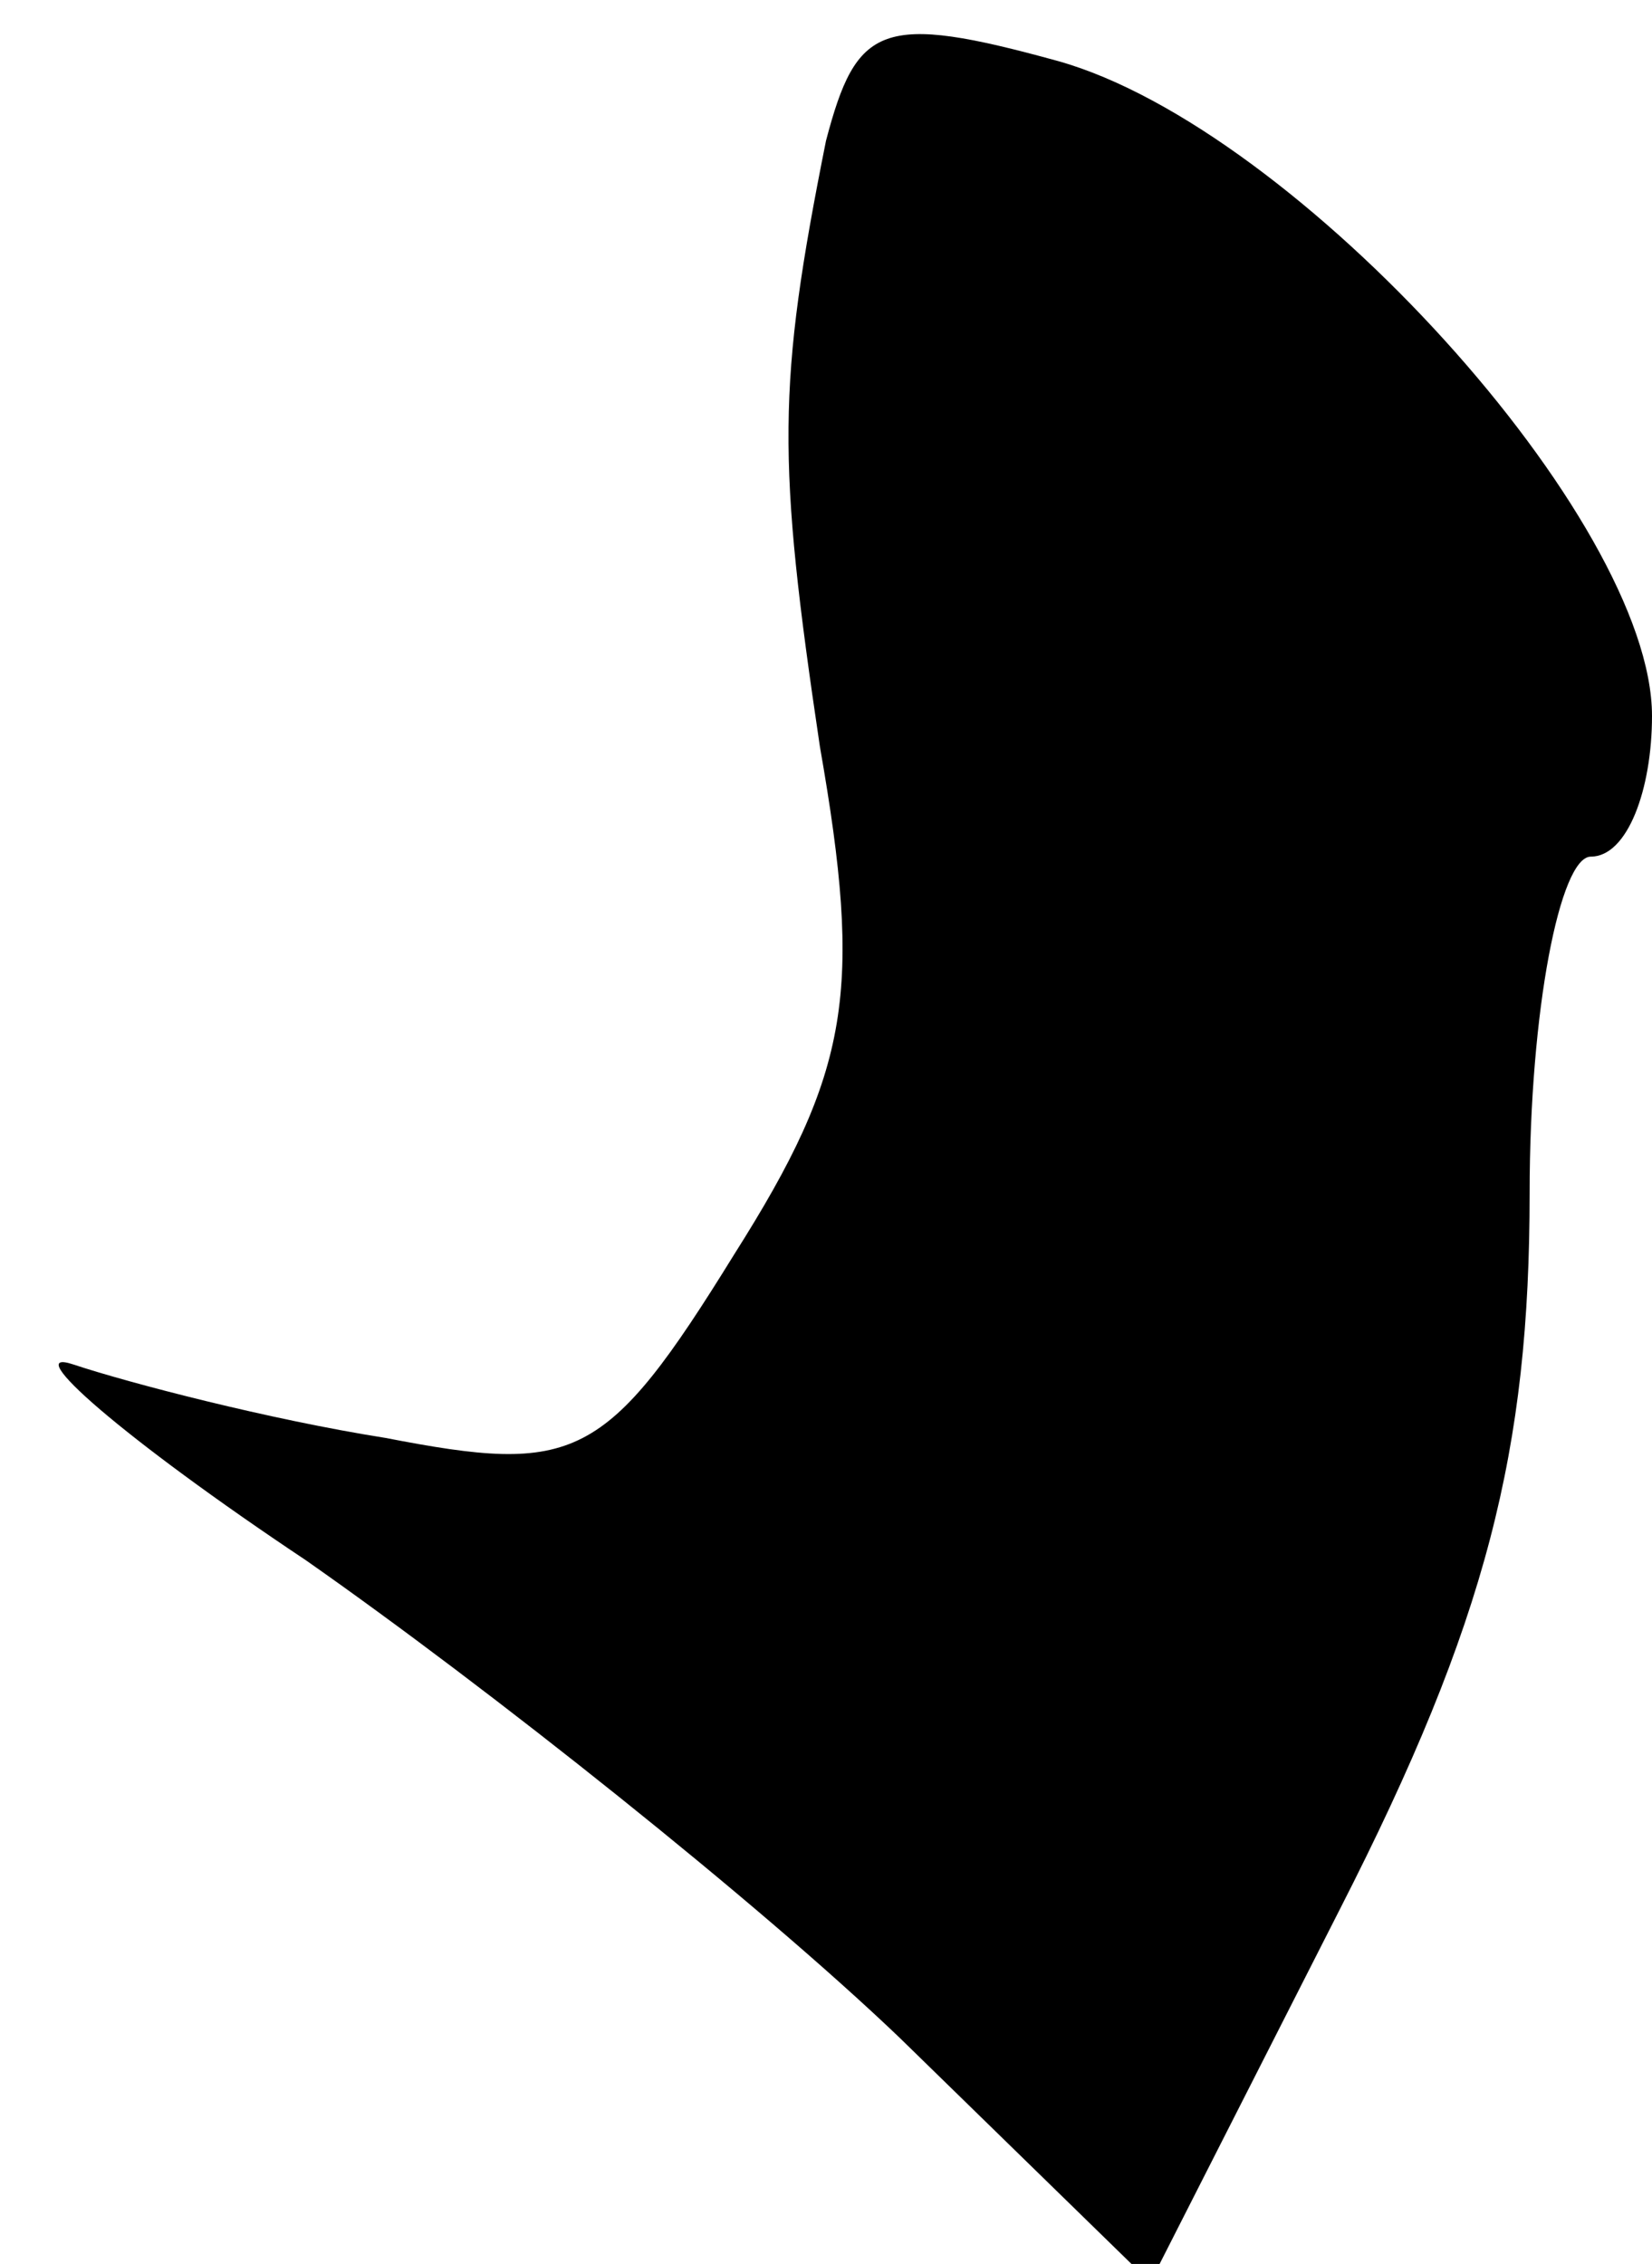 <?xml version="1.0" standalone="no"?>
<!DOCTYPE svg PUBLIC "-//W3C//DTD SVG 20010904//EN"
 "http://www.w3.org/TR/2001/REC-SVG-20010904/DTD/svg10.dtd">
<svg version="1.0" xmlns="http://www.w3.org/2000/svg"
 width="27pt" height="37pt" viewBox="0 0 27 37"
 preserveAspectRatio="xMidYMid meet">
<g transform="translate(0,37) scale(0.1,-0.1)"
fill="#000000" stroke="none">
<path fill="#000000" stroke="none" d="M135 347 c-8 -40 -8 -52 -1 -99 7 -40
5 -53 -14 -83 -21 -34 -26 -36 -57 -30 -19 3 -42 9 -51 12 -9 3 8 -12 38 -32
30 -21 74 -56 97 -78 l41 -40 31 61 c24 47 31 75 31 117 0 30 5 55 10 55 6 0
10 11 10 23 0 32 -58 96 -97 107 -29 8 -33 6 -38 -13z"/>
</g>
</svg>
